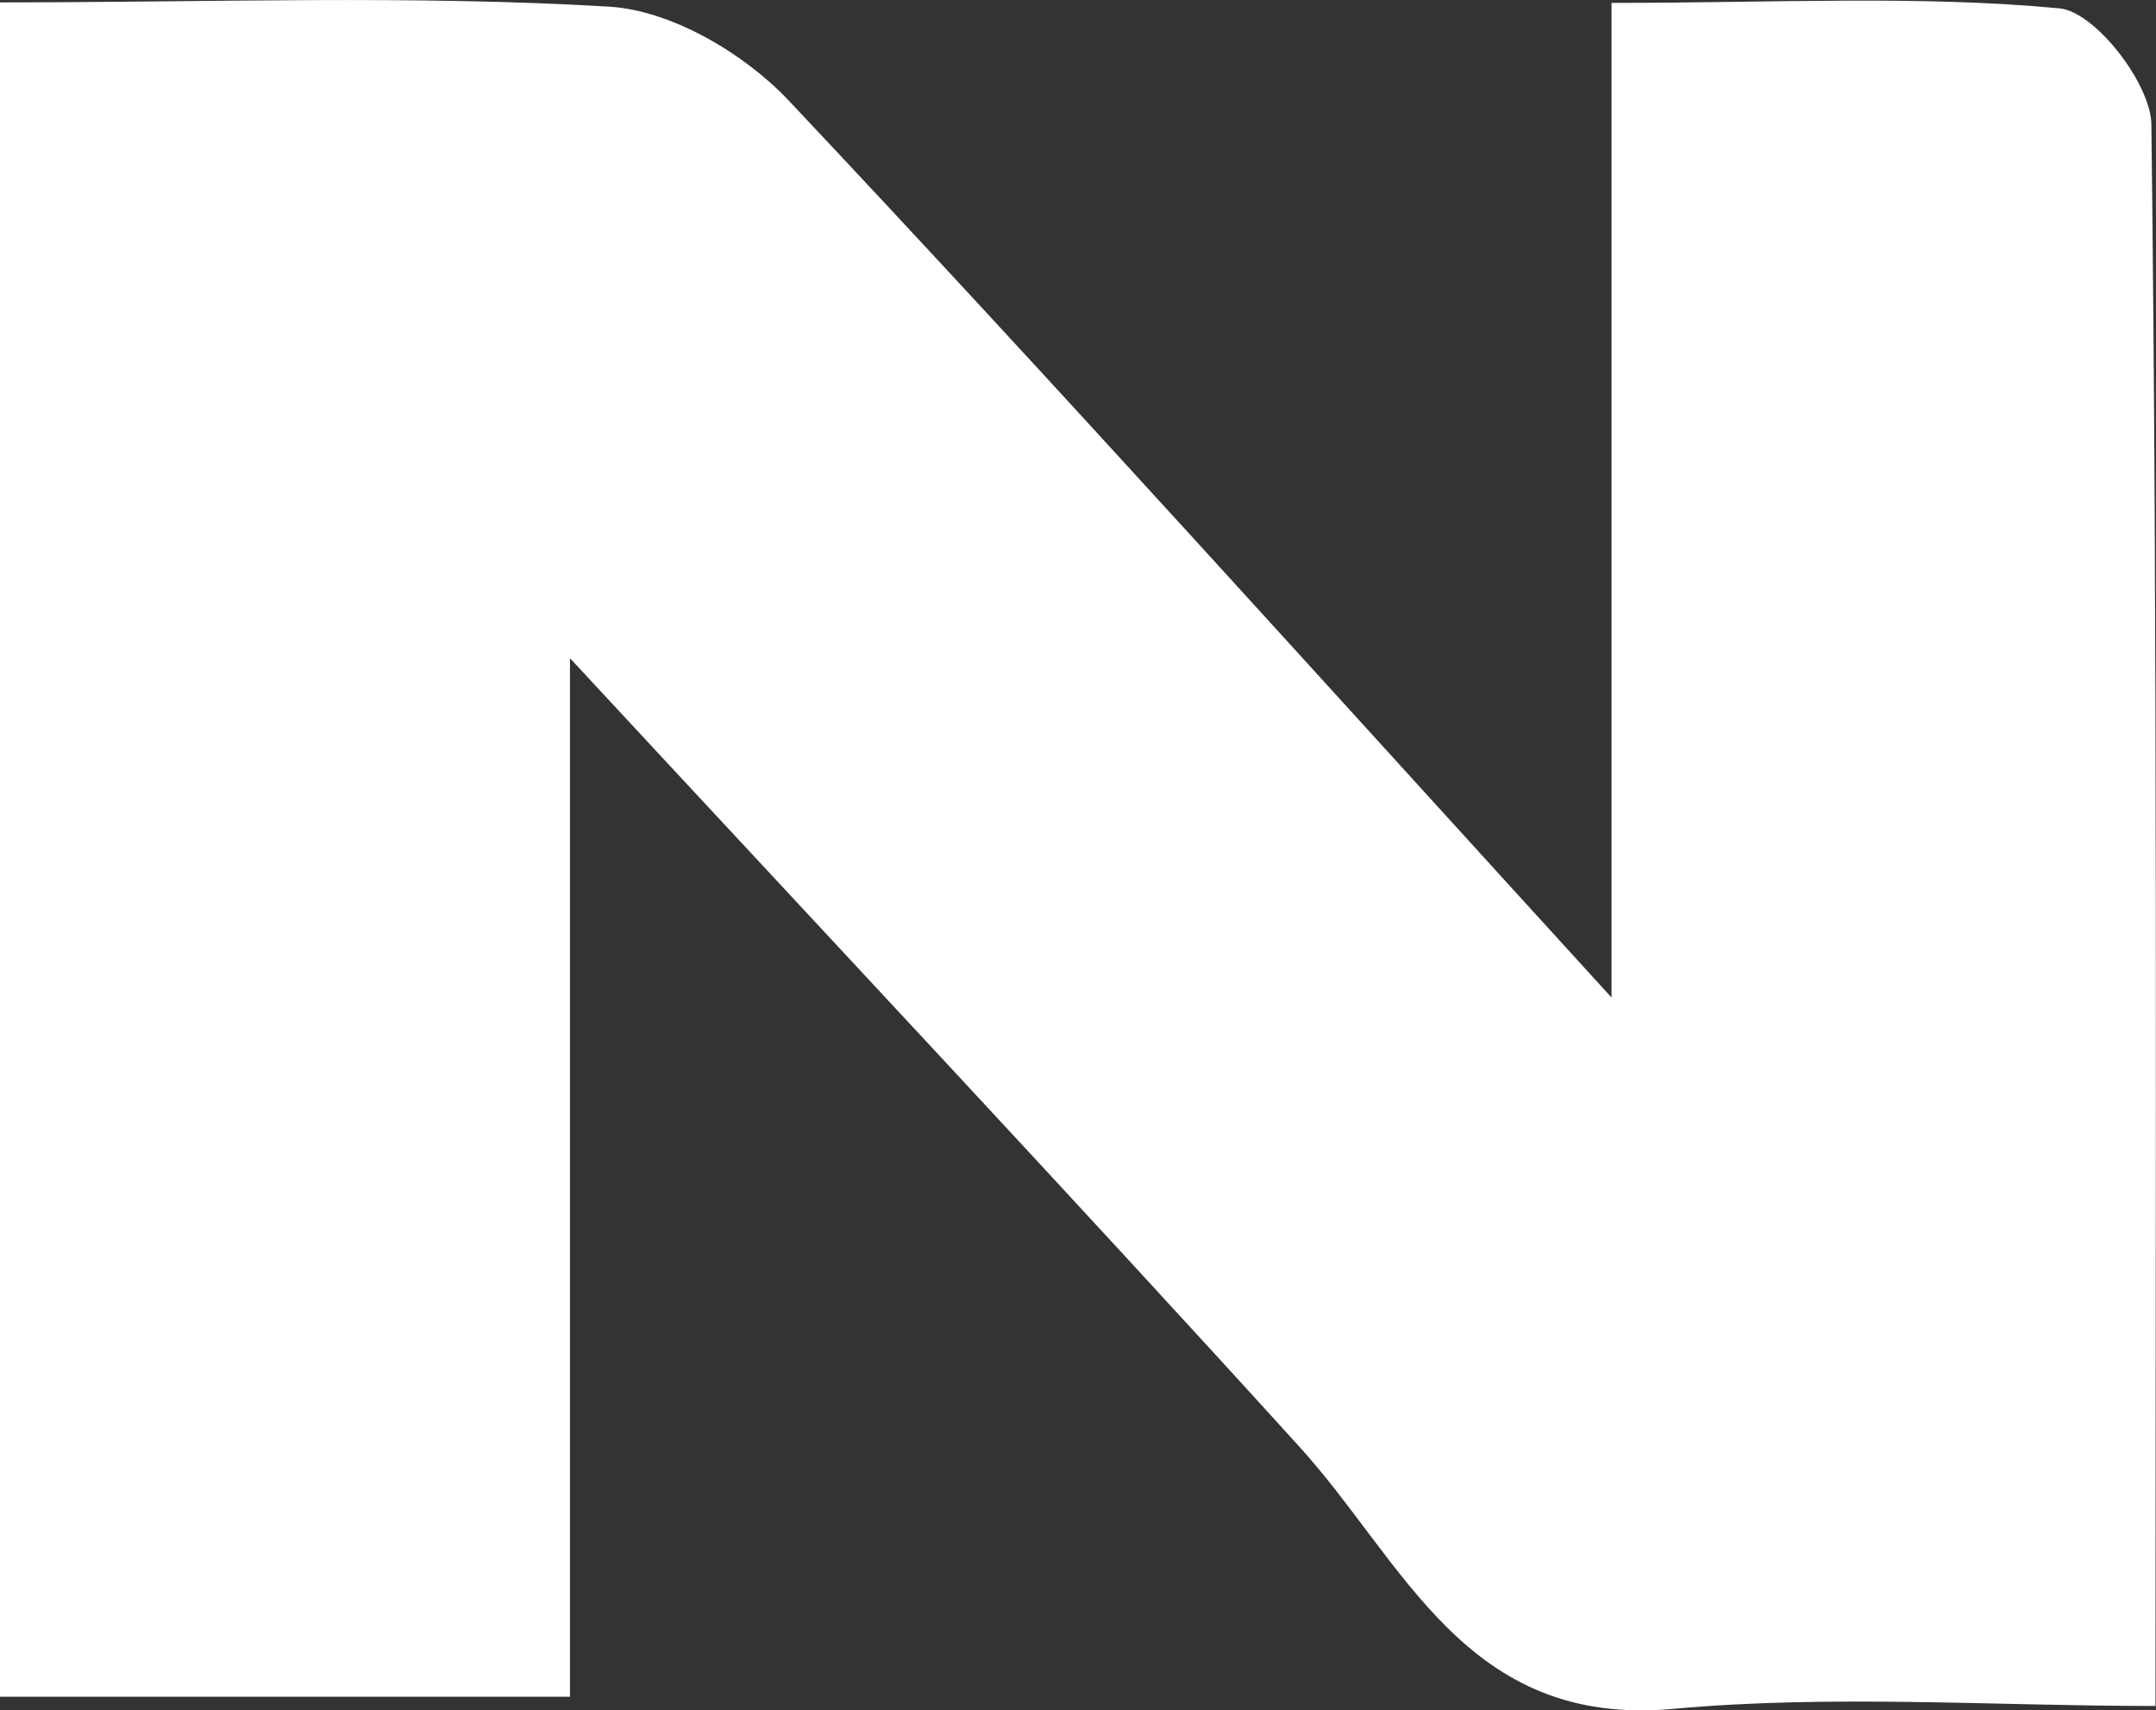 <?xml version="1.0" encoding="UTF-8"?>
<svg id="_레이어_2" data-name="레이어 2" xmlns="http://www.w3.org/2000/svg" viewBox="0 0 126.04 100">
  <rect x="0" y="0" width="126.04" height="100" fill="#333333" stroke="none"/>
  <defs>
    <style>
      .cls-1 {
        fill: #fff;
        stroke-width: 0px;
      }
    </style>
  </defs>
  <g id="_레이어_1-2" data-name="레이어 1">
    <path class="cls-1" d="M0,.14C12.39.14,24.04-.3,35.62.39c3.63.22,7.89,2.73,10.49,5.49,15.69,16.66,30.99,33.69,48.1,52.44V.17c9.59,0,17.96-.46,26.2.32,2.06.2,5.33,4.39,5.36,6.79.37,30.32.24,60.65.24,92.46-9.53,0-18.94-.68-28.21.17-12.11,1.1-15.68-8.55-21.84-15.33-13.42-14.78-27.09-29.33-42.64-46.1v60.72H0V.14Z"/>
  </g>
</svg>